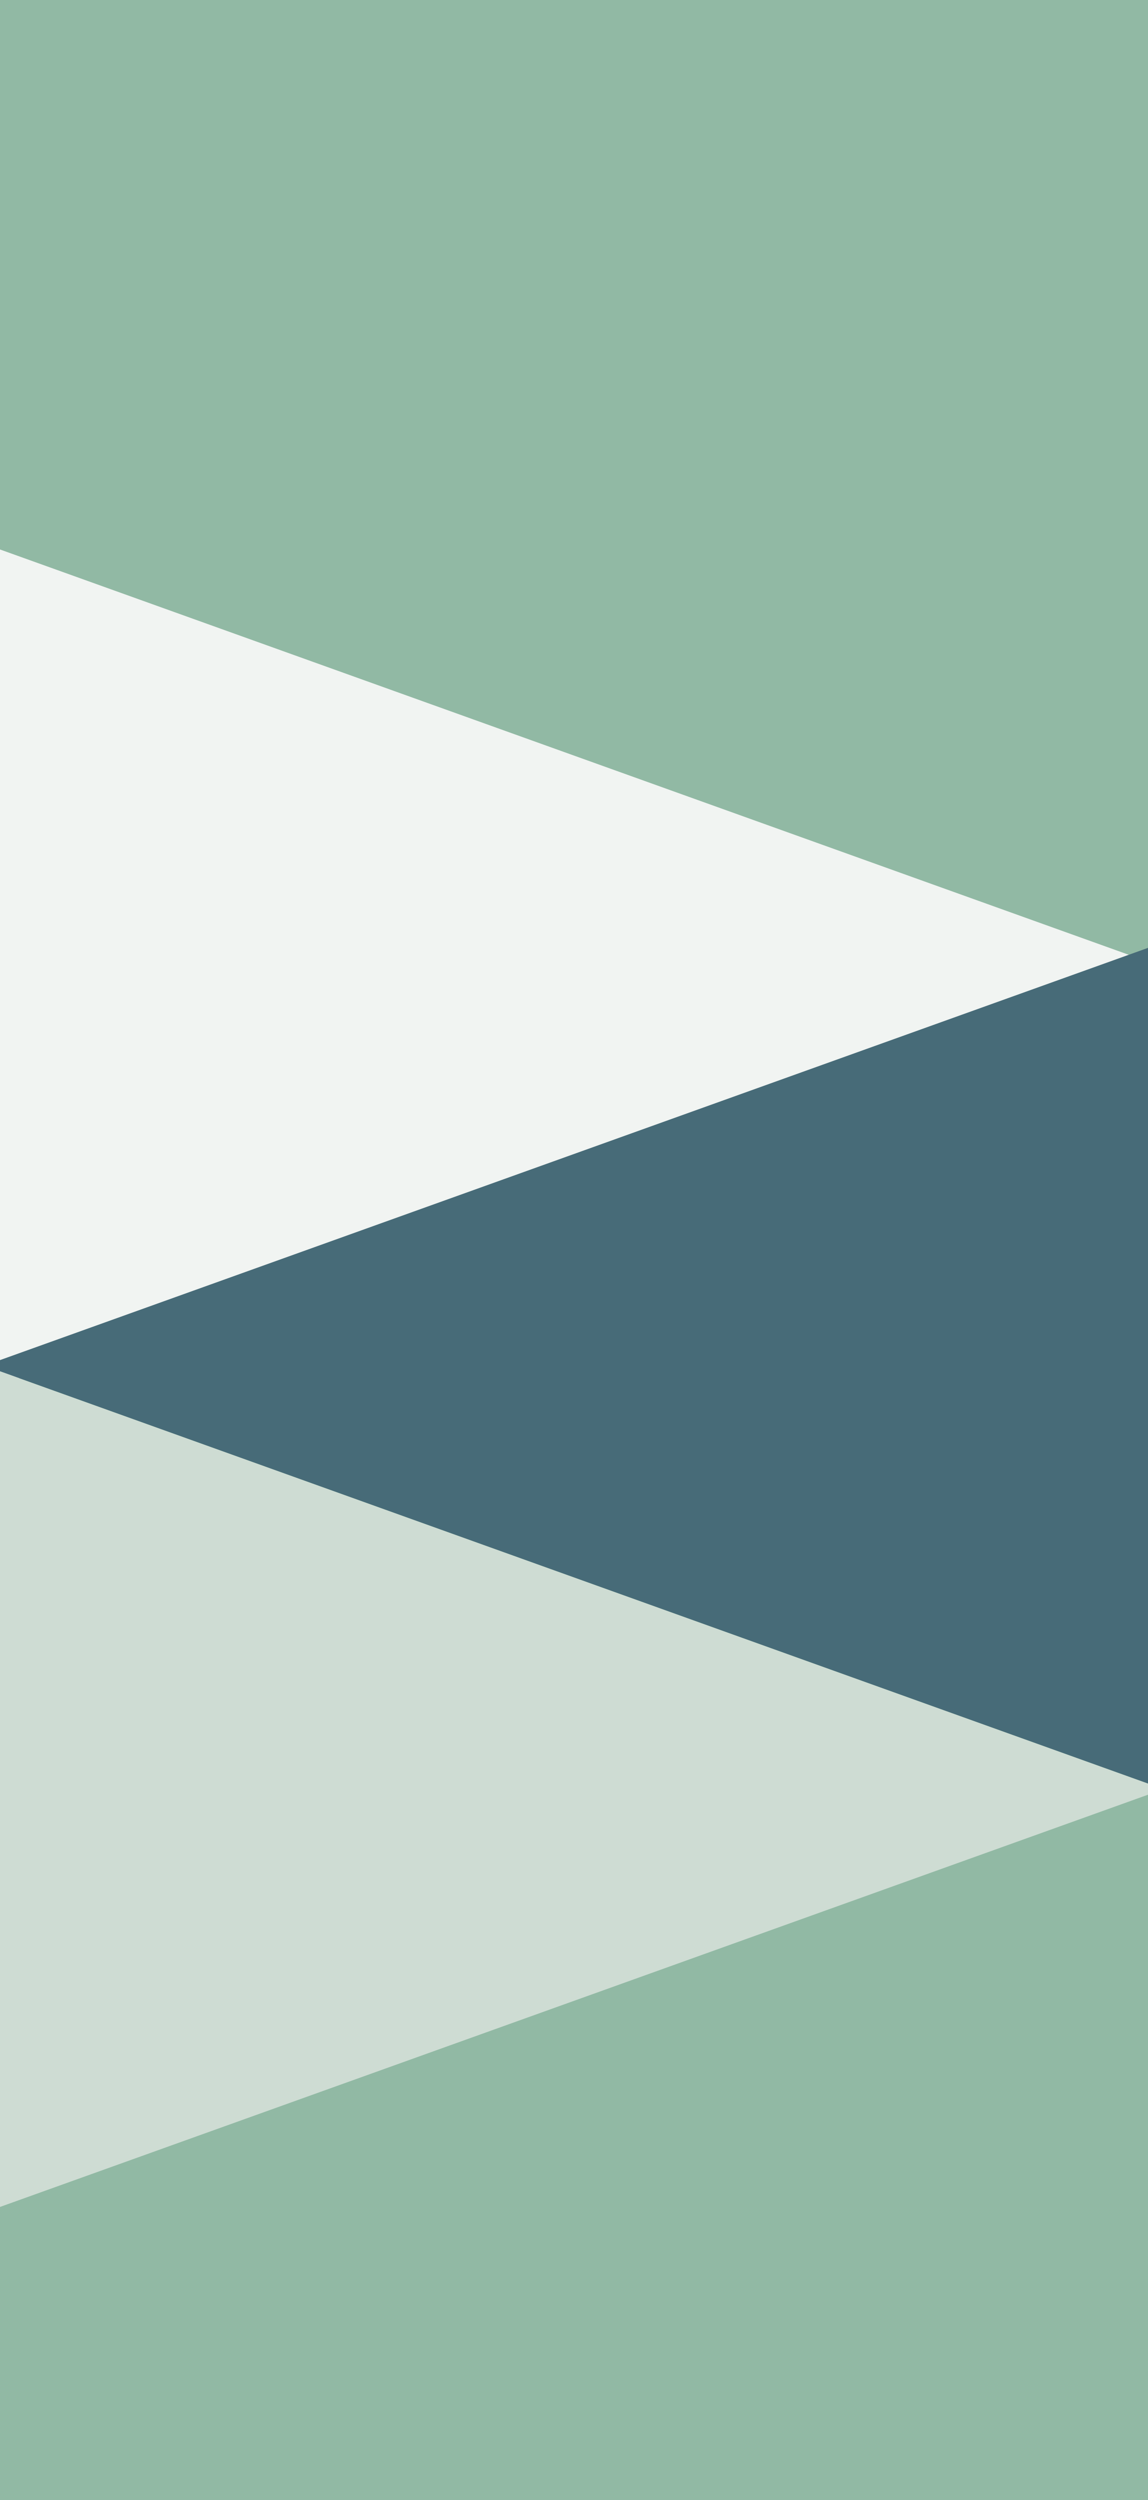 <svg id="Layer_1" data-name="Layer 1" xmlns="http://www.w3.org/2000/svg" viewBox="0 0 1920 4181">
    <defs>
        <style>.cls-1{fill:#91B9A4;}.cls-2{fill:#F1F4F2;}.cls-3{fill:#CEDCD3;}.cls-4{fill:#476B78;}</style>
    </defs>
    <title>slant-repeat</title>
    <rect class="cls-1" x="-26" y="-204" width="1972" height="4573"/>
    <polygon class="cls-2" points="-26 909.6 1946 1617.69 -26 2325.78 -26 909.6"/>
    <polygon class="cls-3" points="-26 2284.04 1946 2992.14 -26 3700.23 -26 2284.04"/>
    <polygon class="cls-4" points="1946 2992.06 -26 2283.97 1946 1575.88 1946 2992.06"/>
s</svg>